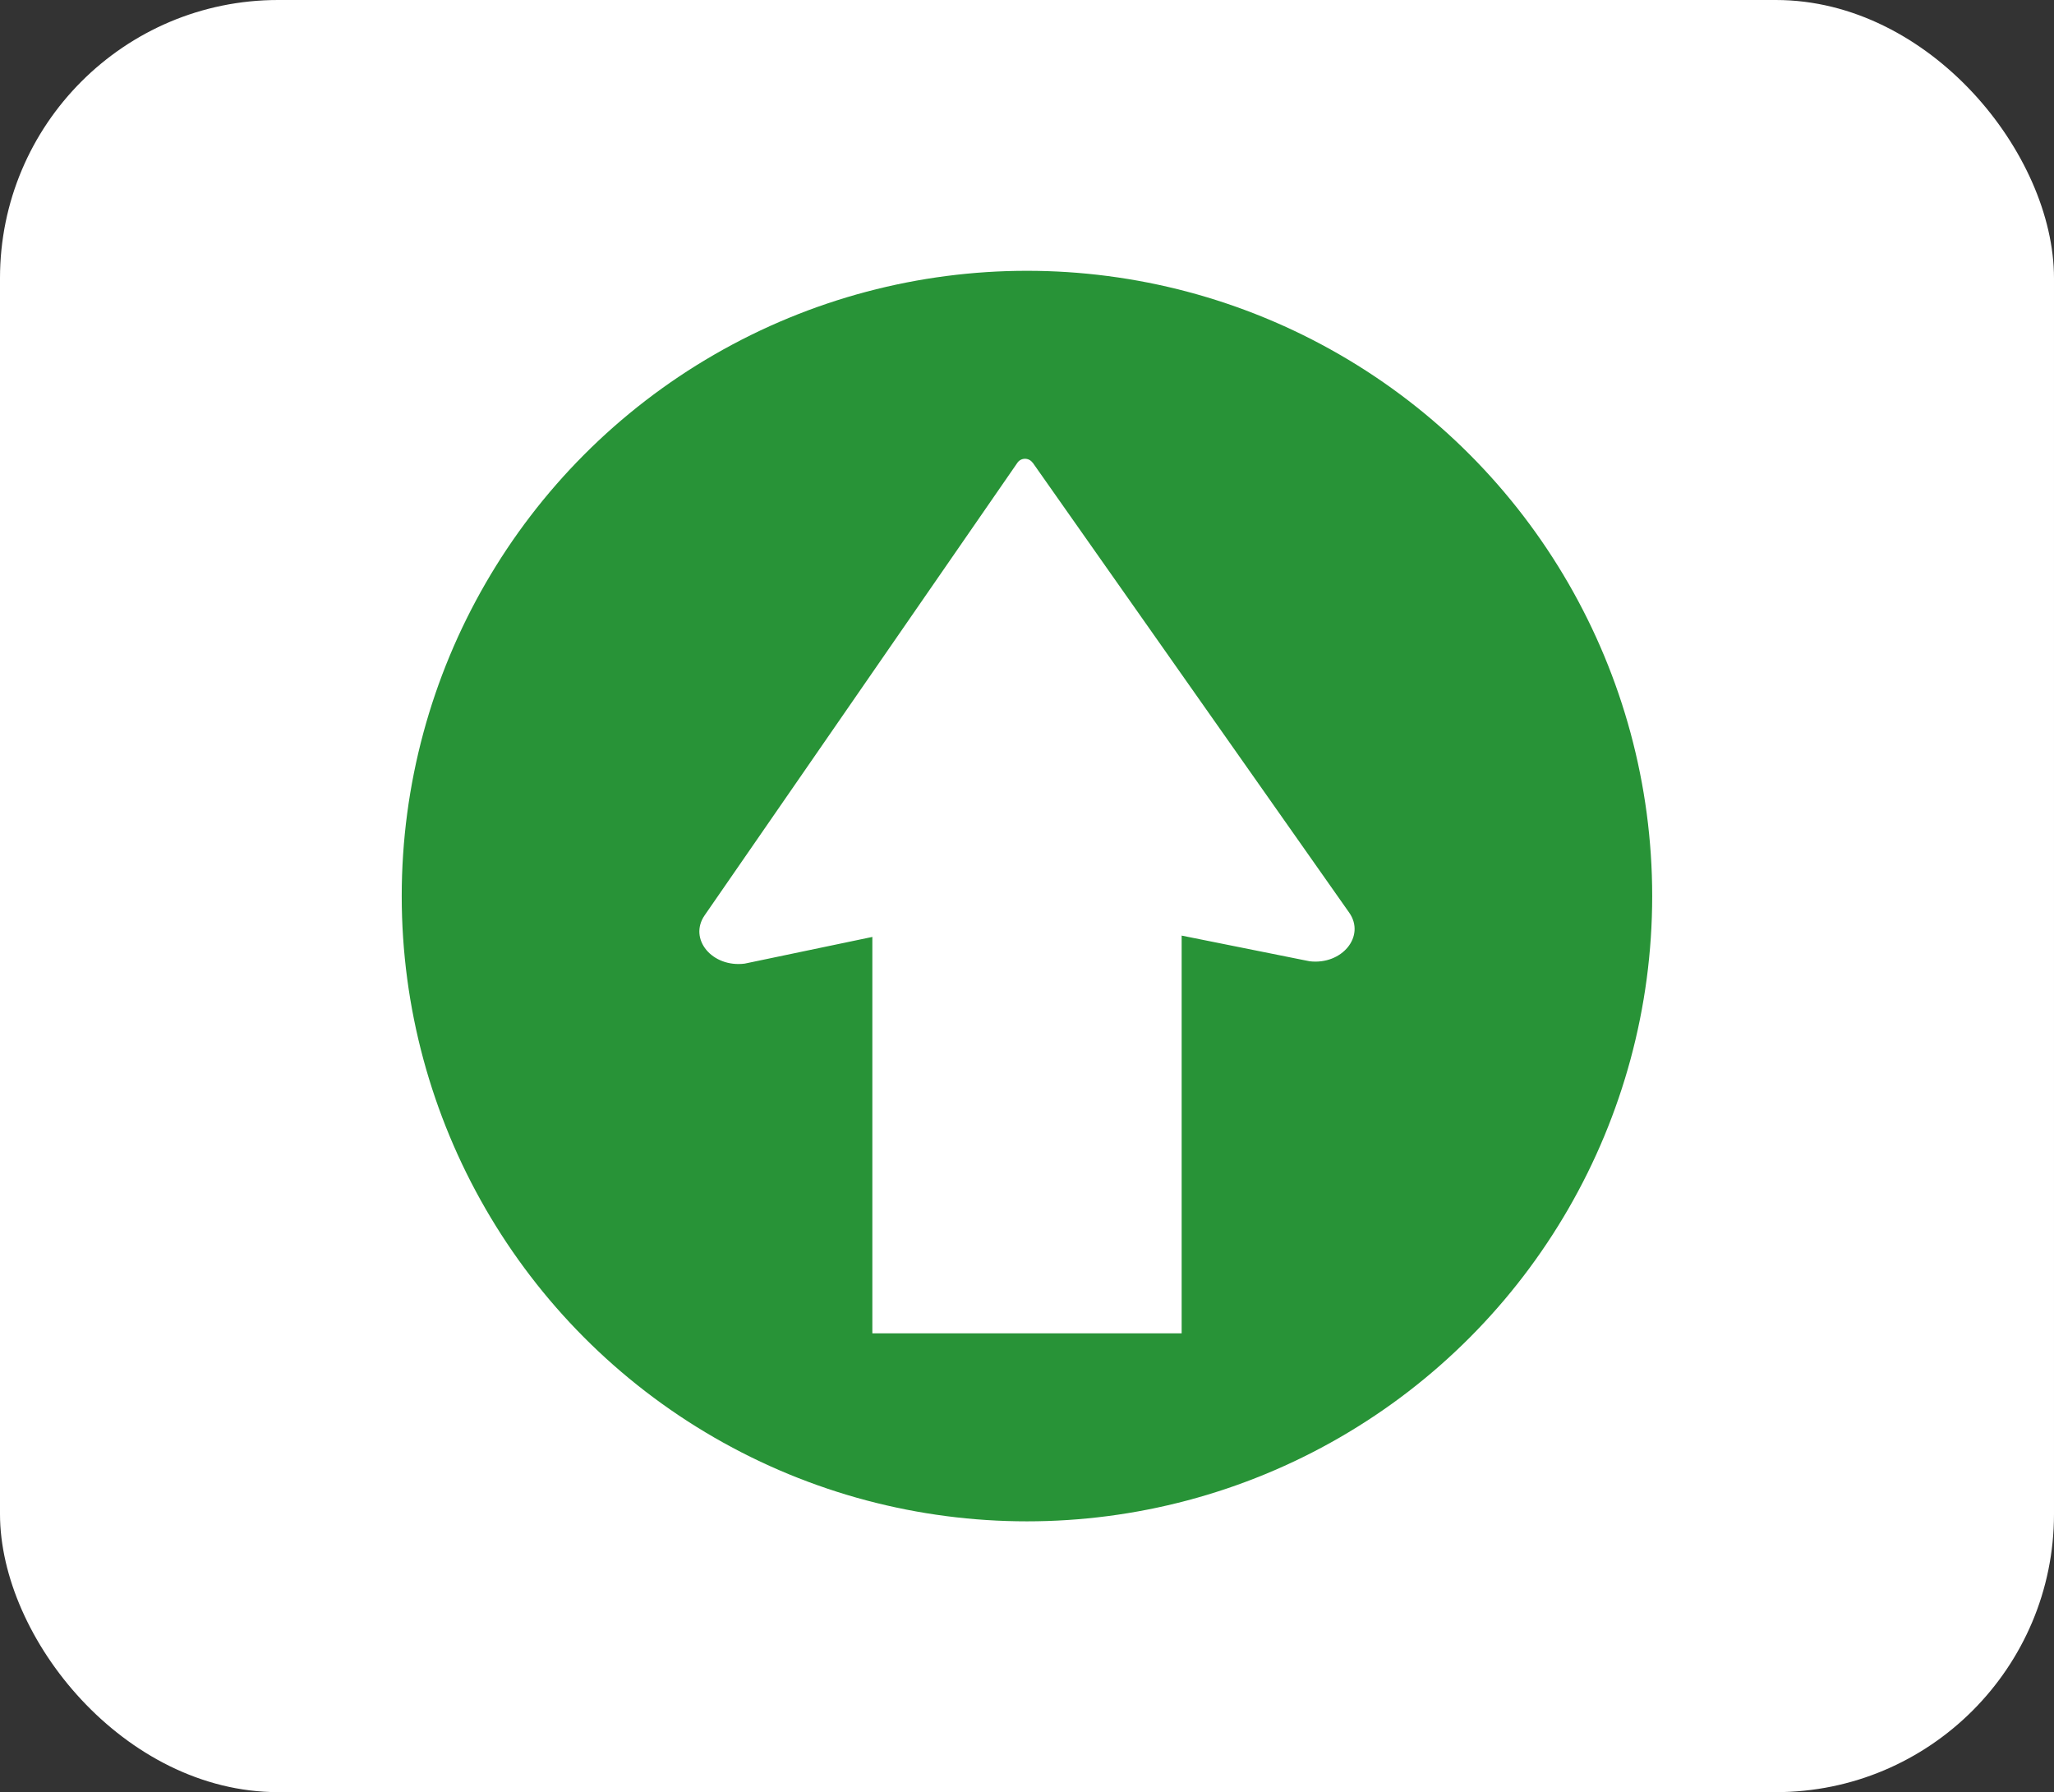 <?xml version="1.0" encoding="UTF-8"?>
<svg id="Layer_2" data-name="Layer 2" xmlns="http://www.w3.org/2000/svg" viewBox="0 0 260.25 227.06">
  <rect x="0" y="0" width="260.25" height="227.06" fill="#333333" stroke="none"/>
  <defs>
    <style>
      .cls-1 {
        fill: #289337;
      }

      .cls-1, .cls-2 {
        stroke-width: 0px;
      }

      .cls-2 {
        fill: #fff;
      }
    </style>
  </defs>
  <g id="Layer_1-2" data-name="Layer 1">
    <rect class="cls-2" width="260.25" height="227.06" rx="35.24" ry="35.24"/>
    <circle class="cls-1" cx="130.12" cy="113.53" r="79.22"/>
    <g>
      <rect class="cls-2" x="110.53" y="105.17" width="39.19" height="63.76"/>
      <path class="cls-2" d="M130.84,58.63c-.47-.67-1.47-.67-1.93,0l-39.63,57.34c-2.07,3,.95,6.64,5.07,6.12l19.71-4.12c1.31-.27,2.63-.48,3.96-.63,8.03-.86,16.16-.9,24.2-.1,1.33.13,2.65.33,3.97.59l19.74,3.96c4.12.49,7.11-3.18,5.02-6.16l-40.1-57.01Z"/>
    </g>
  </g>
</svg>